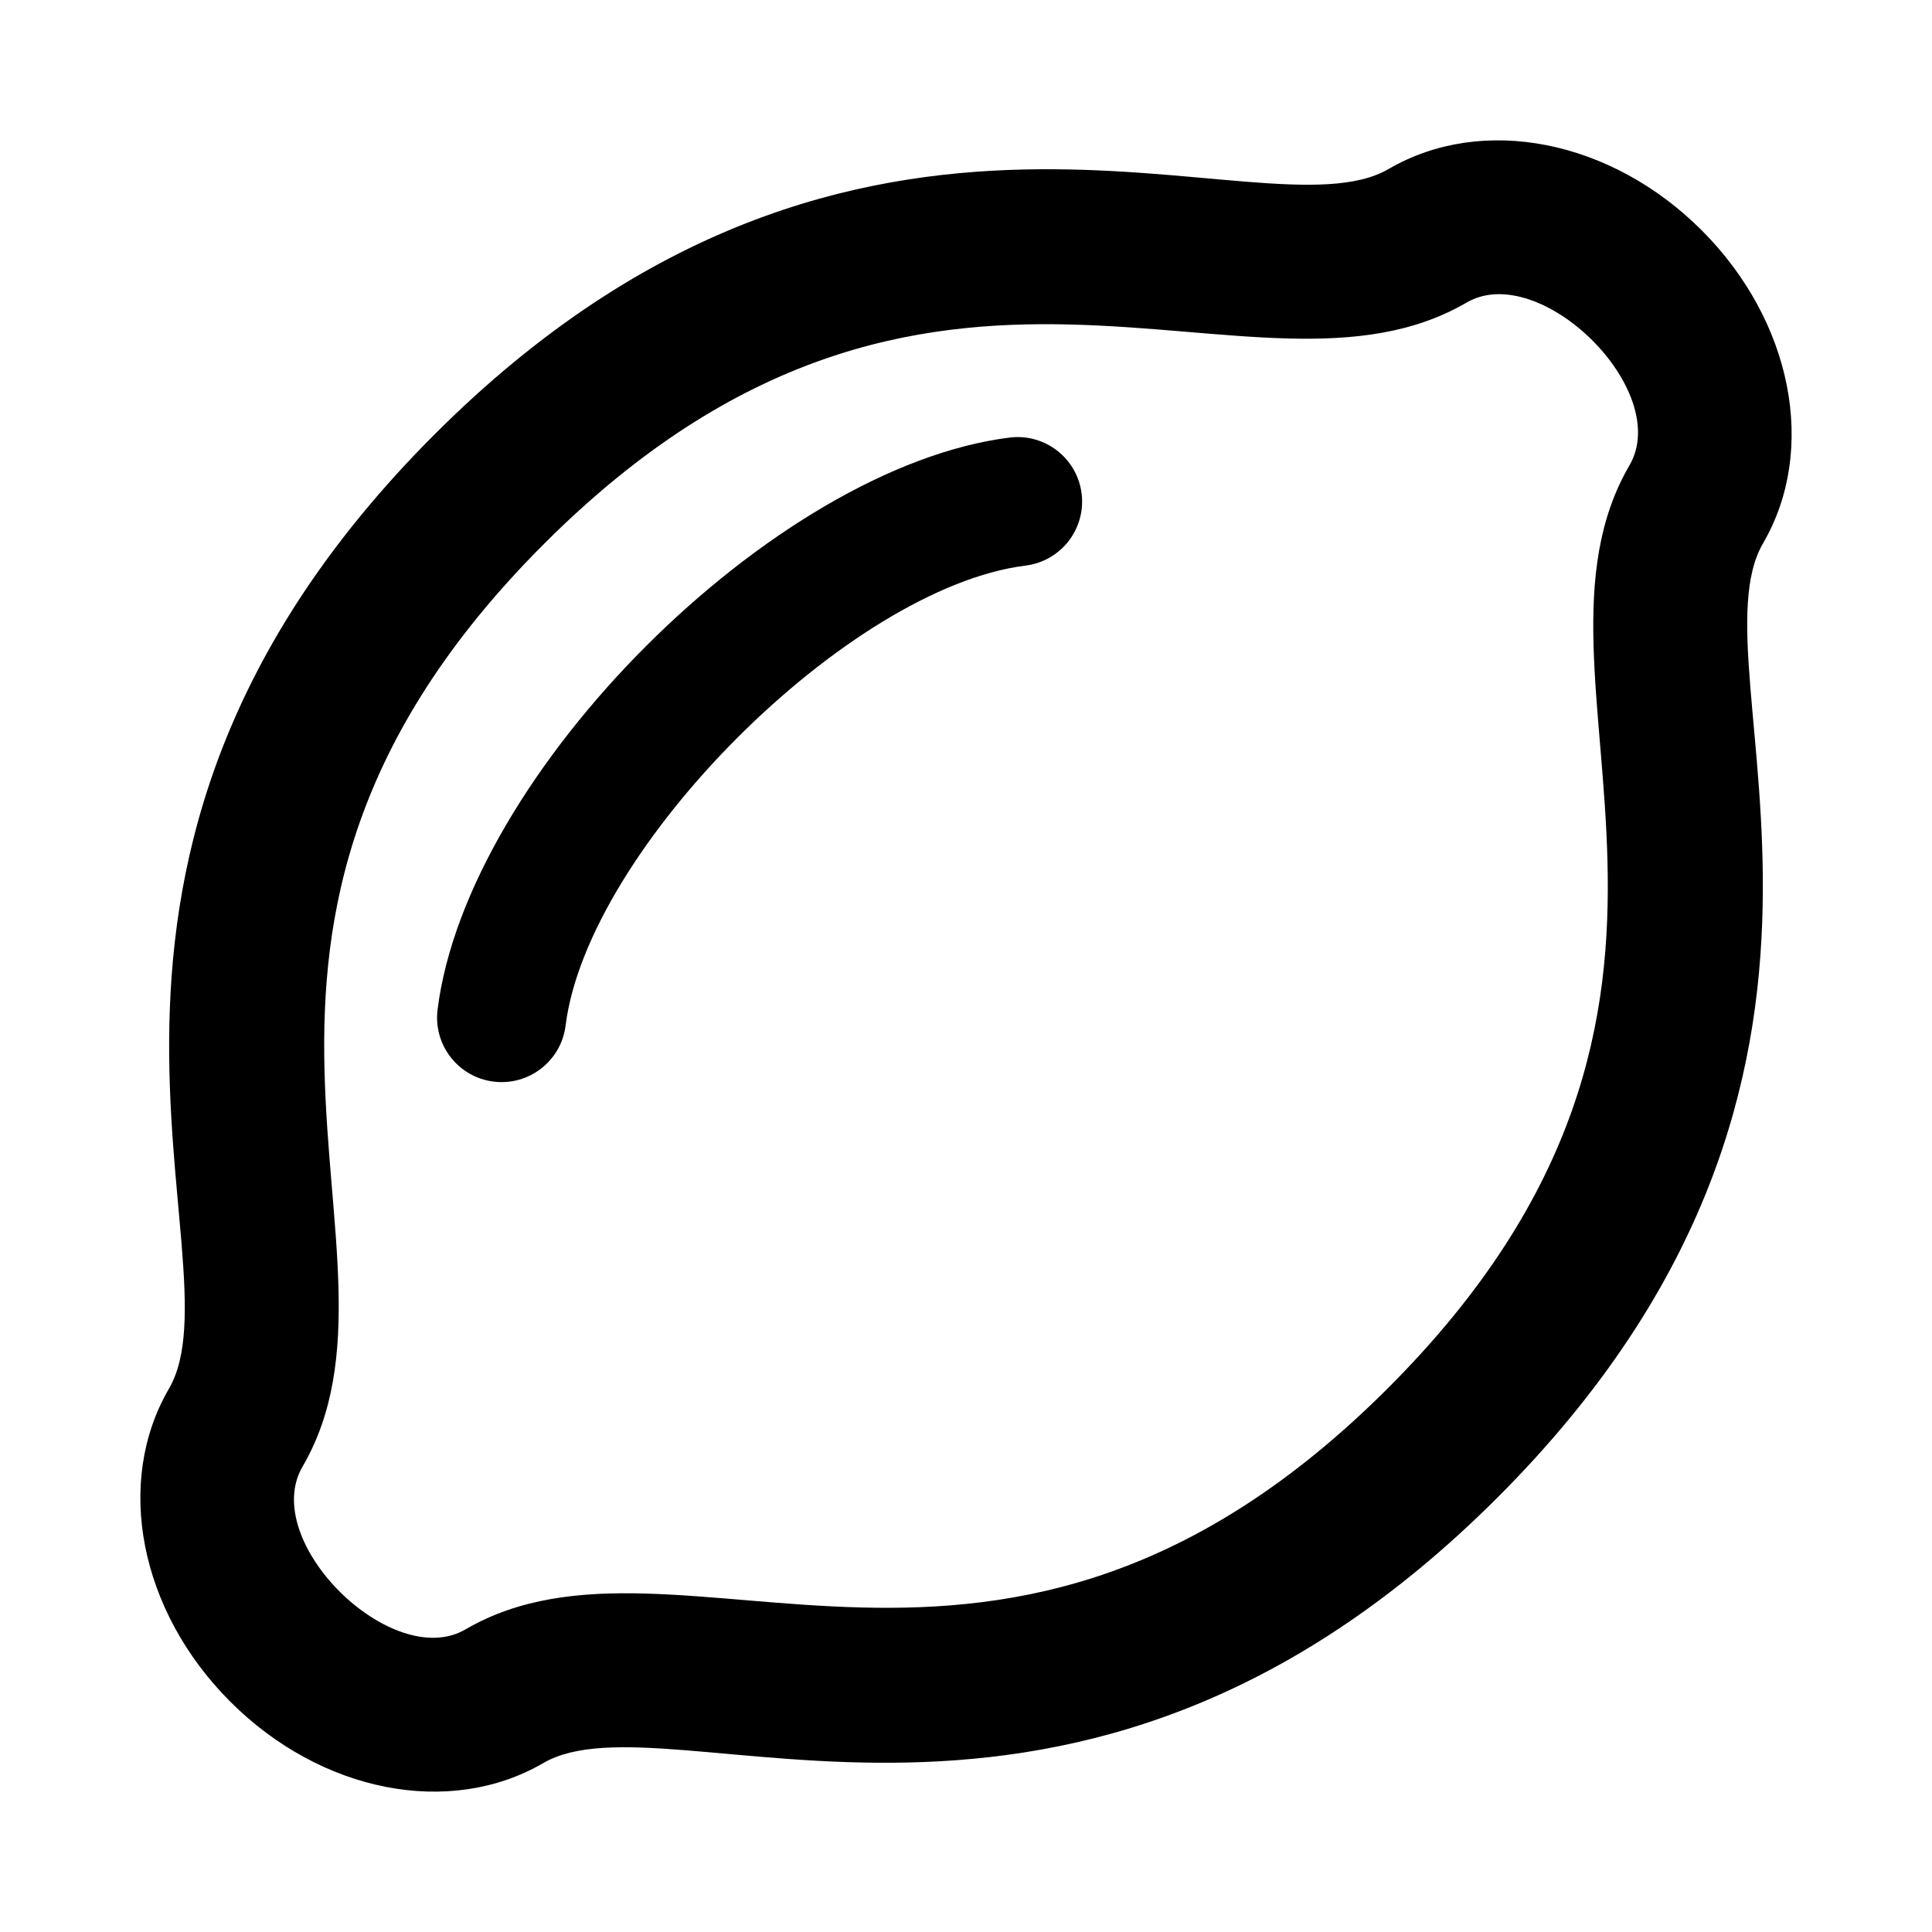 <svg xmlns="http://www.w3.org/2000/svg" width="100%" height="100%" viewBox="0 0 599.04 599.04"><path d="M527.632 71.409C499.509 43.287 459.628 35.463 430.579 52.385 391.124 75.368 267.024 2.409 134.716 134.717 2.243 267.192 75.443 390.992 52.386 430.578c-16.922 29.051-9.1 68.932 19.022 97.054 28.135 28.135 68.011 35.938 97.057 19.021 39.423-22.97 163.557 49.969 295.858-82.329 132.474-132.477 59.273-256.277 82.331-295.861 16.922-29.05 9.1-68.931-19.022-97.054z m-22.405 72.894c-38.8 66.609 45.6 165.635-74.845 286.08-120.44 120.443-219.475 36.048-286.076 74.843-22.679 13.207-64.035-27.241-50.493-50.488 38.8-66.609-45.6-165.635 74.845-286.08C289.093 48.222 388.136 132.606 454.739 93.812c22.73-13.24 64.005 27.288 50.488 50.491z m-169.861 8.736c1.37 10.96-6.404 20.957-17.365 22.327-54.846 6.855-135.779 87.787-142.635 142.635-1.373 10.989-11.399 18.734-22.326 17.365-10.961-1.37-18.735-11.366-17.365-22.326 9.162-73.286 104.167-168.215 177.365-177.365 10.953-1.368 20.956 6.403 22.326 17.364z" /></svg>